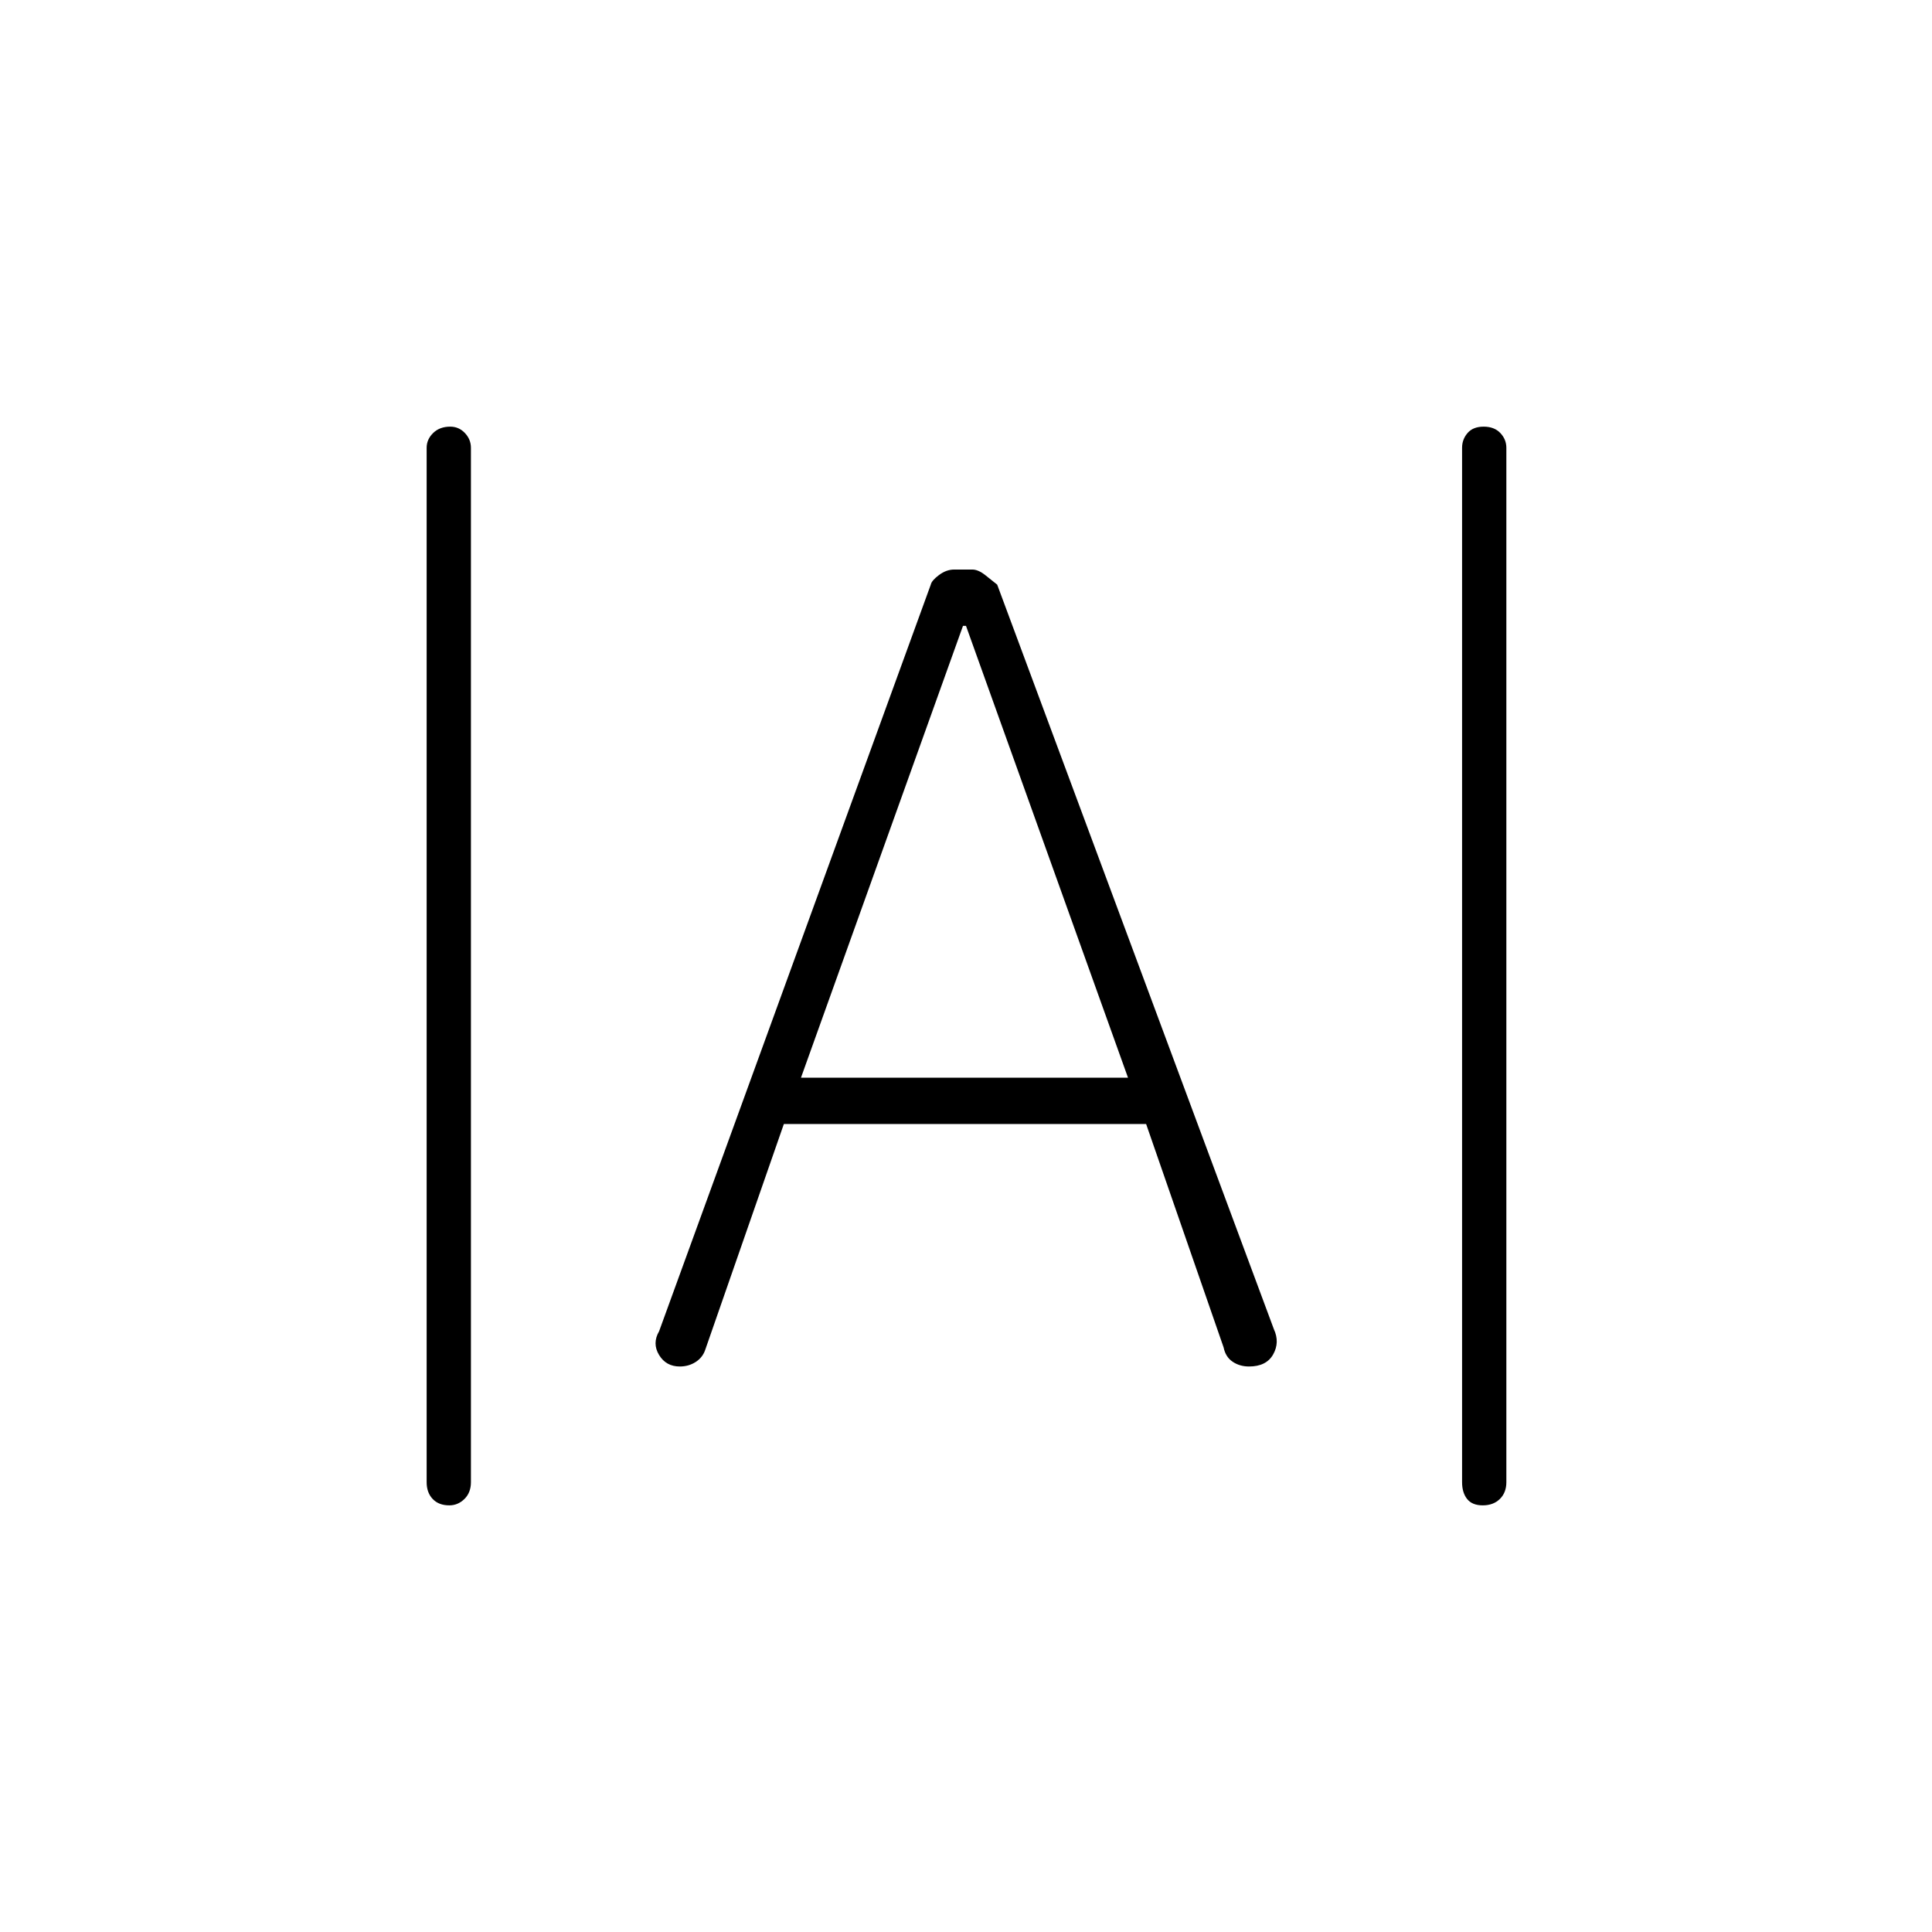 <svg xmlns="http://www.w3.org/2000/svg" height="48" viewBox="0 -960 960 960" width="48"><path d="M223.272-212Q218-212 215-215.163q-3-3.162-3-8.337v-514q0-4.175 3.228-7.338 3.228-3.162 8.5-3.162 4.272 0 7.272 3.162 3 3.163 3 7.338v514q0 5.175-3.228 8.337-3.228 3.163-7.5 3.163Zm513.5 0q-5.272 0-7.772-3.163-2.5-3.162-2.5-8.337v-514q0-4.175 2.728-7.338 2.728-3.162 8-3.162t8.272 3.162q3 3.163 3 7.338v514q0 5.175-3.228 8.337-3.228 3.163-8.5 3.163Zm-399.006-69q-6.825 0-10.295-5.75-3.471-5.75.029-11.75l135-371q.435-2.045 4.084-4.773 3.649-2.727 7.52-2.727h9.035q2.898 0 6.38 2.727 3.481 2.728 5.981 4.773l137.5 370q3 6.5-.375 12.5t-11.989 6q-4.629 0-8.145-2.364-3.517-2.363-4.491-7.136l-38.5-111h-180l-39 112q-1.251 3.929-4.755 6.214-3.504 2.286-7.979 2.286ZM398-424.5h162.5L480-649h-1.5L398-424.5Z"/></svg>